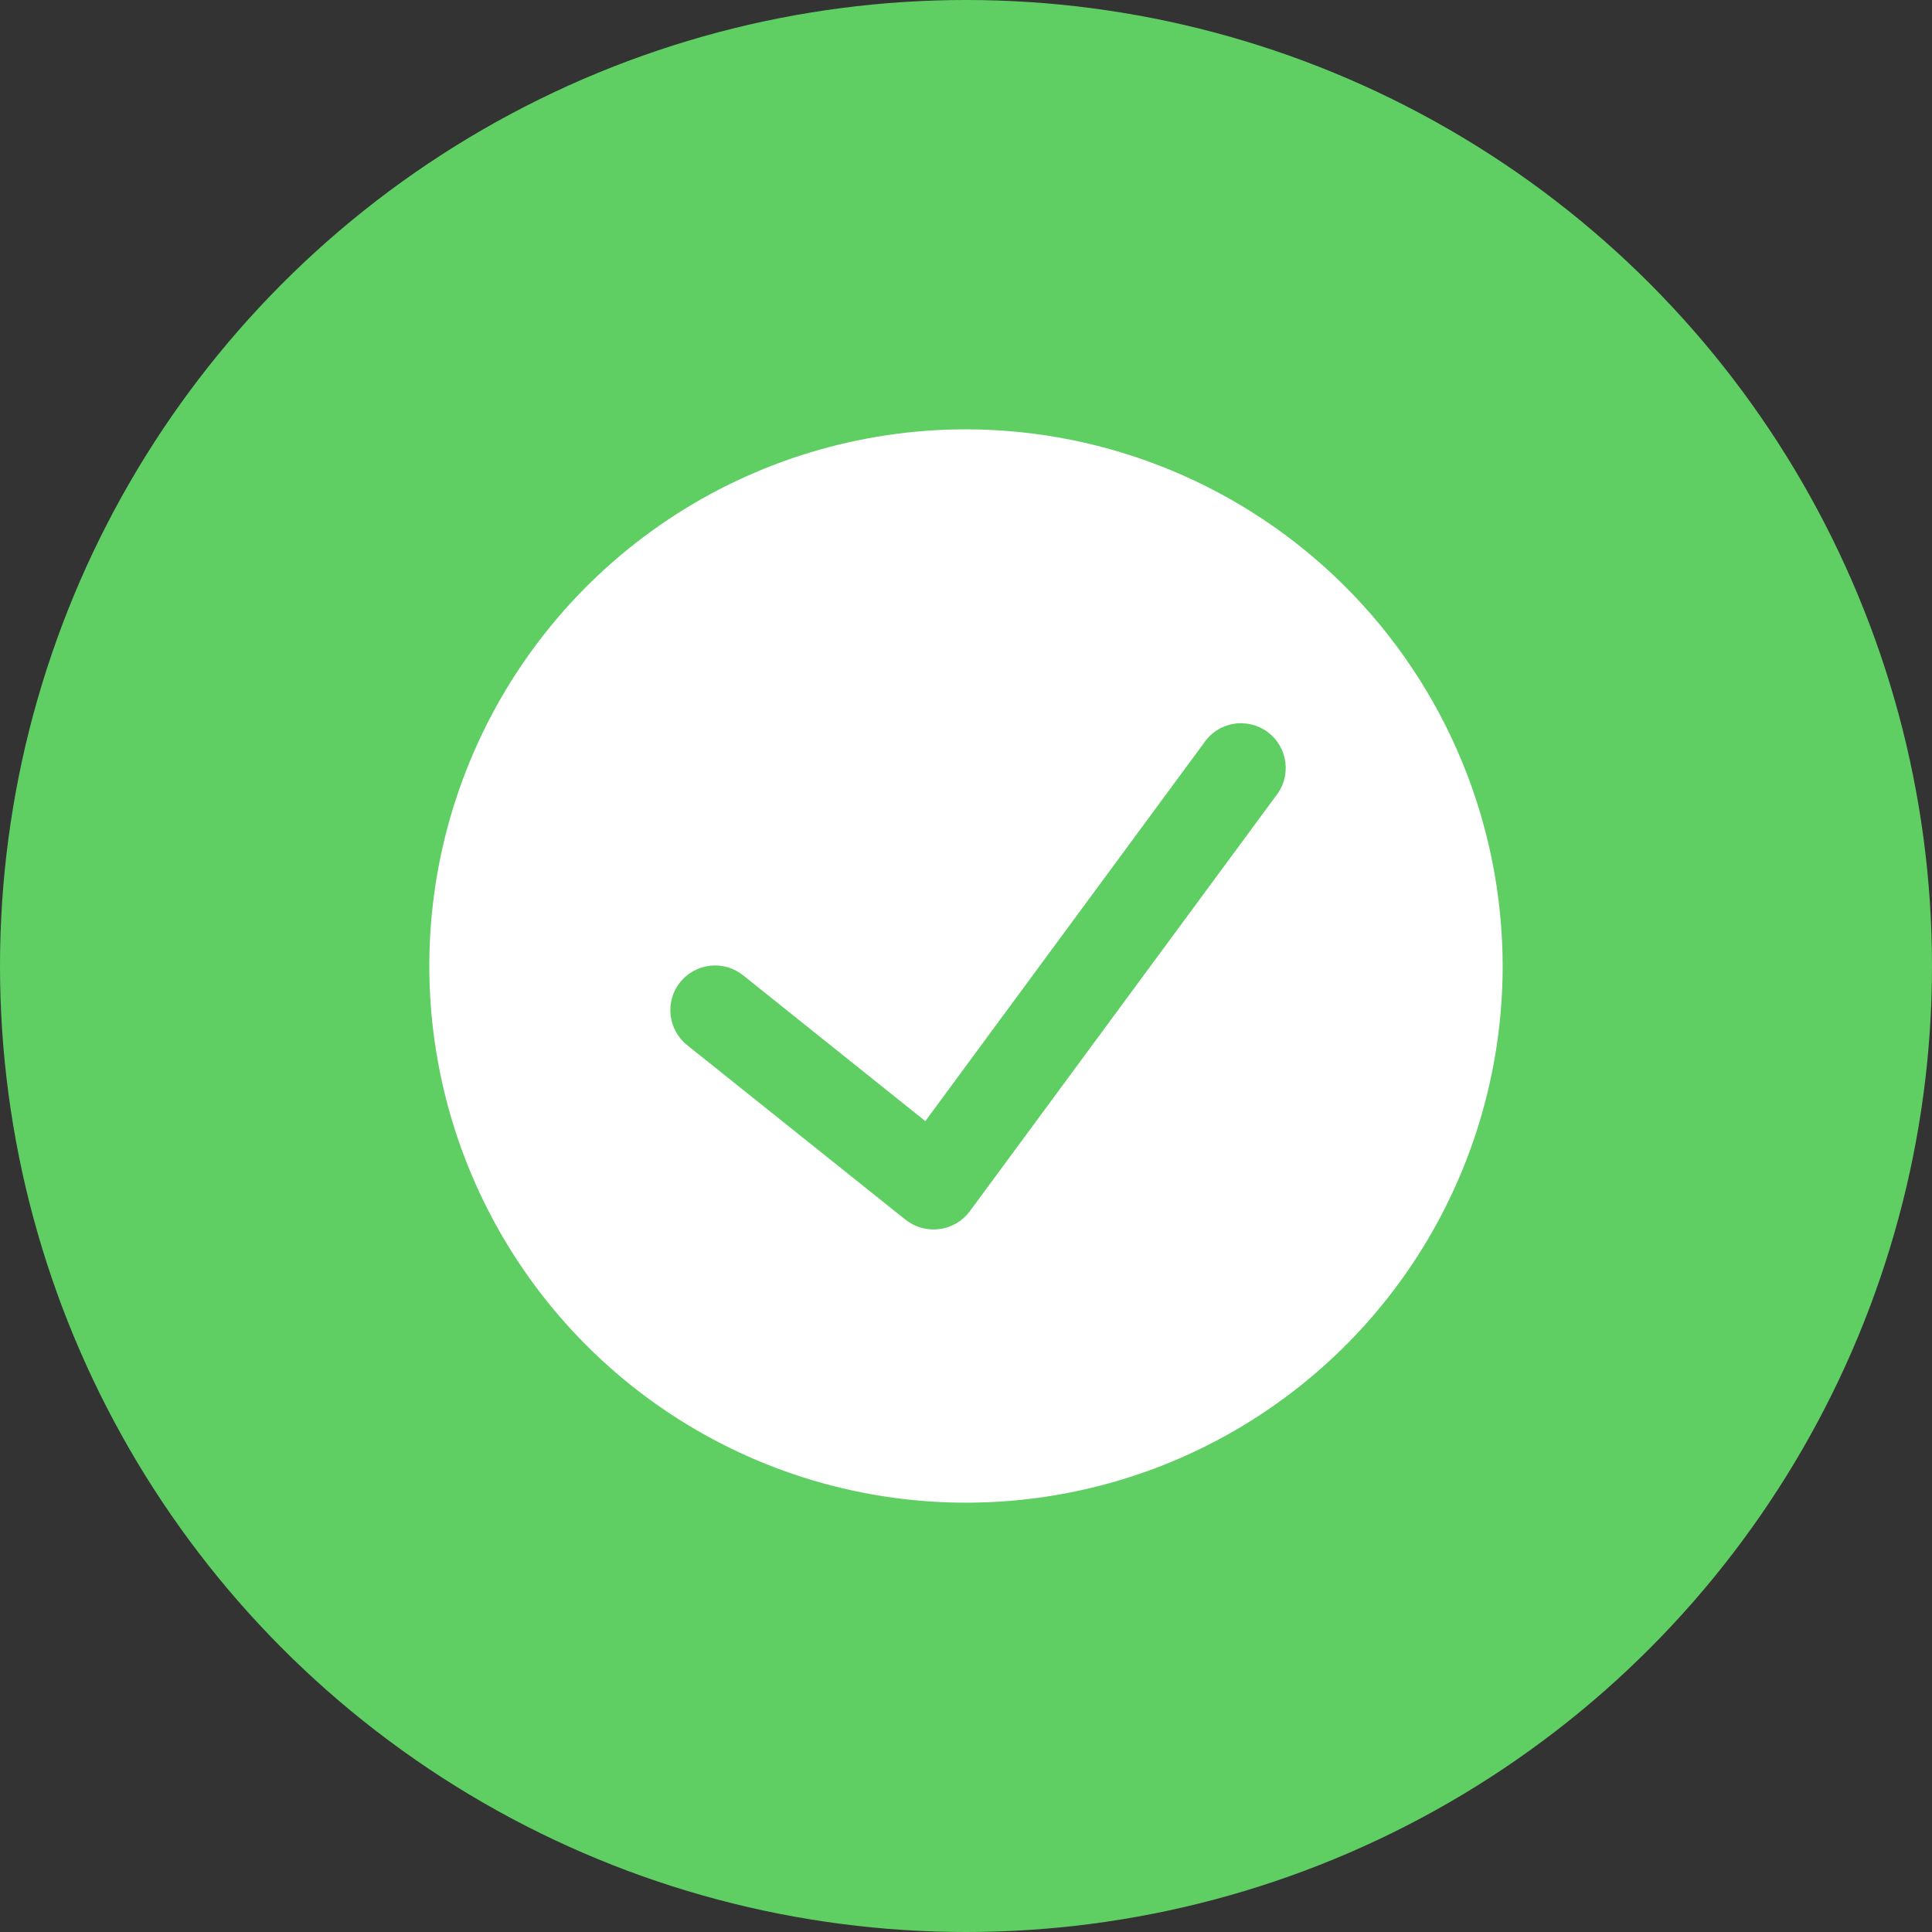 <svg width="36" height="36" viewBox="0 0 36 36" fill="none" xmlns="http://www.w3.org/2000/svg">
<rect x="0" y="0" width="36" height="36" fill="#333333" stroke="none"/>
<circle cx="18" cy="18" r="18" fill="#5FCF64"/>
<g clip-path="url(#clip0_2657_19968)">
<path d="M18 8C16.022 8 14.089 8.586 12.444 9.685C10.8 10.784 9.518 12.346 8.761 14.173C8.004 16 7.806 18.011 8.192 19.951C8.578 21.891 9.53 23.672 10.929 25.071C12.328 26.47 14.109 27.422 16.049 27.808C17.989 28.194 20 27.996 21.827 27.239C23.654 26.482 25.216 25.2 26.315 23.556C27.413 21.911 28 19.978 28 18C27.997 15.349 26.942 12.807 25.068 10.932C23.193 9.058 20.651 8.003 18 8V8ZM23.773 14.833L18.068 22.574C18.001 22.663 17.916 22.739 17.82 22.795C17.723 22.851 17.616 22.888 17.505 22.902C17.394 22.917 17.282 22.909 17.174 22.88C17.066 22.85 16.965 22.8 16.877 22.731L12.803 19.474C12.718 19.406 12.647 19.321 12.594 19.225C12.541 19.129 12.508 19.024 12.496 18.915C12.471 18.695 12.535 18.475 12.673 18.302C12.812 18.13 13.012 18.019 13.232 17.995C13.452 17.971 13.672 18.034 13.845 18.172L17.242 20.89L22.431 13.848C22.493 13.754 22.574 13.674 22.668 13.612C22.763 13.55 22.869 13.508 22.98 13.489C23.09 13.469 23.204 13.473 23.314 13.498C23.424 13.524 23.527 13.571 23.618 13.638C23.709 13.705 23.785 13.789 23.842 13.886C23.899 13.983 23.936 14.091 23.951 14.203C23.965 14.314 23.957 14.428 23.926 14.536C23.896 14.645 23.843 14.746 23.773 14.833Z" fill="white"/>
</g>
<defs>
<clipPath id="clip0_2657_19968">
<rect width="20" height="20" fill="white" transform="translate(8 8)"/>
</clipPath>
</defs>
</svg>
